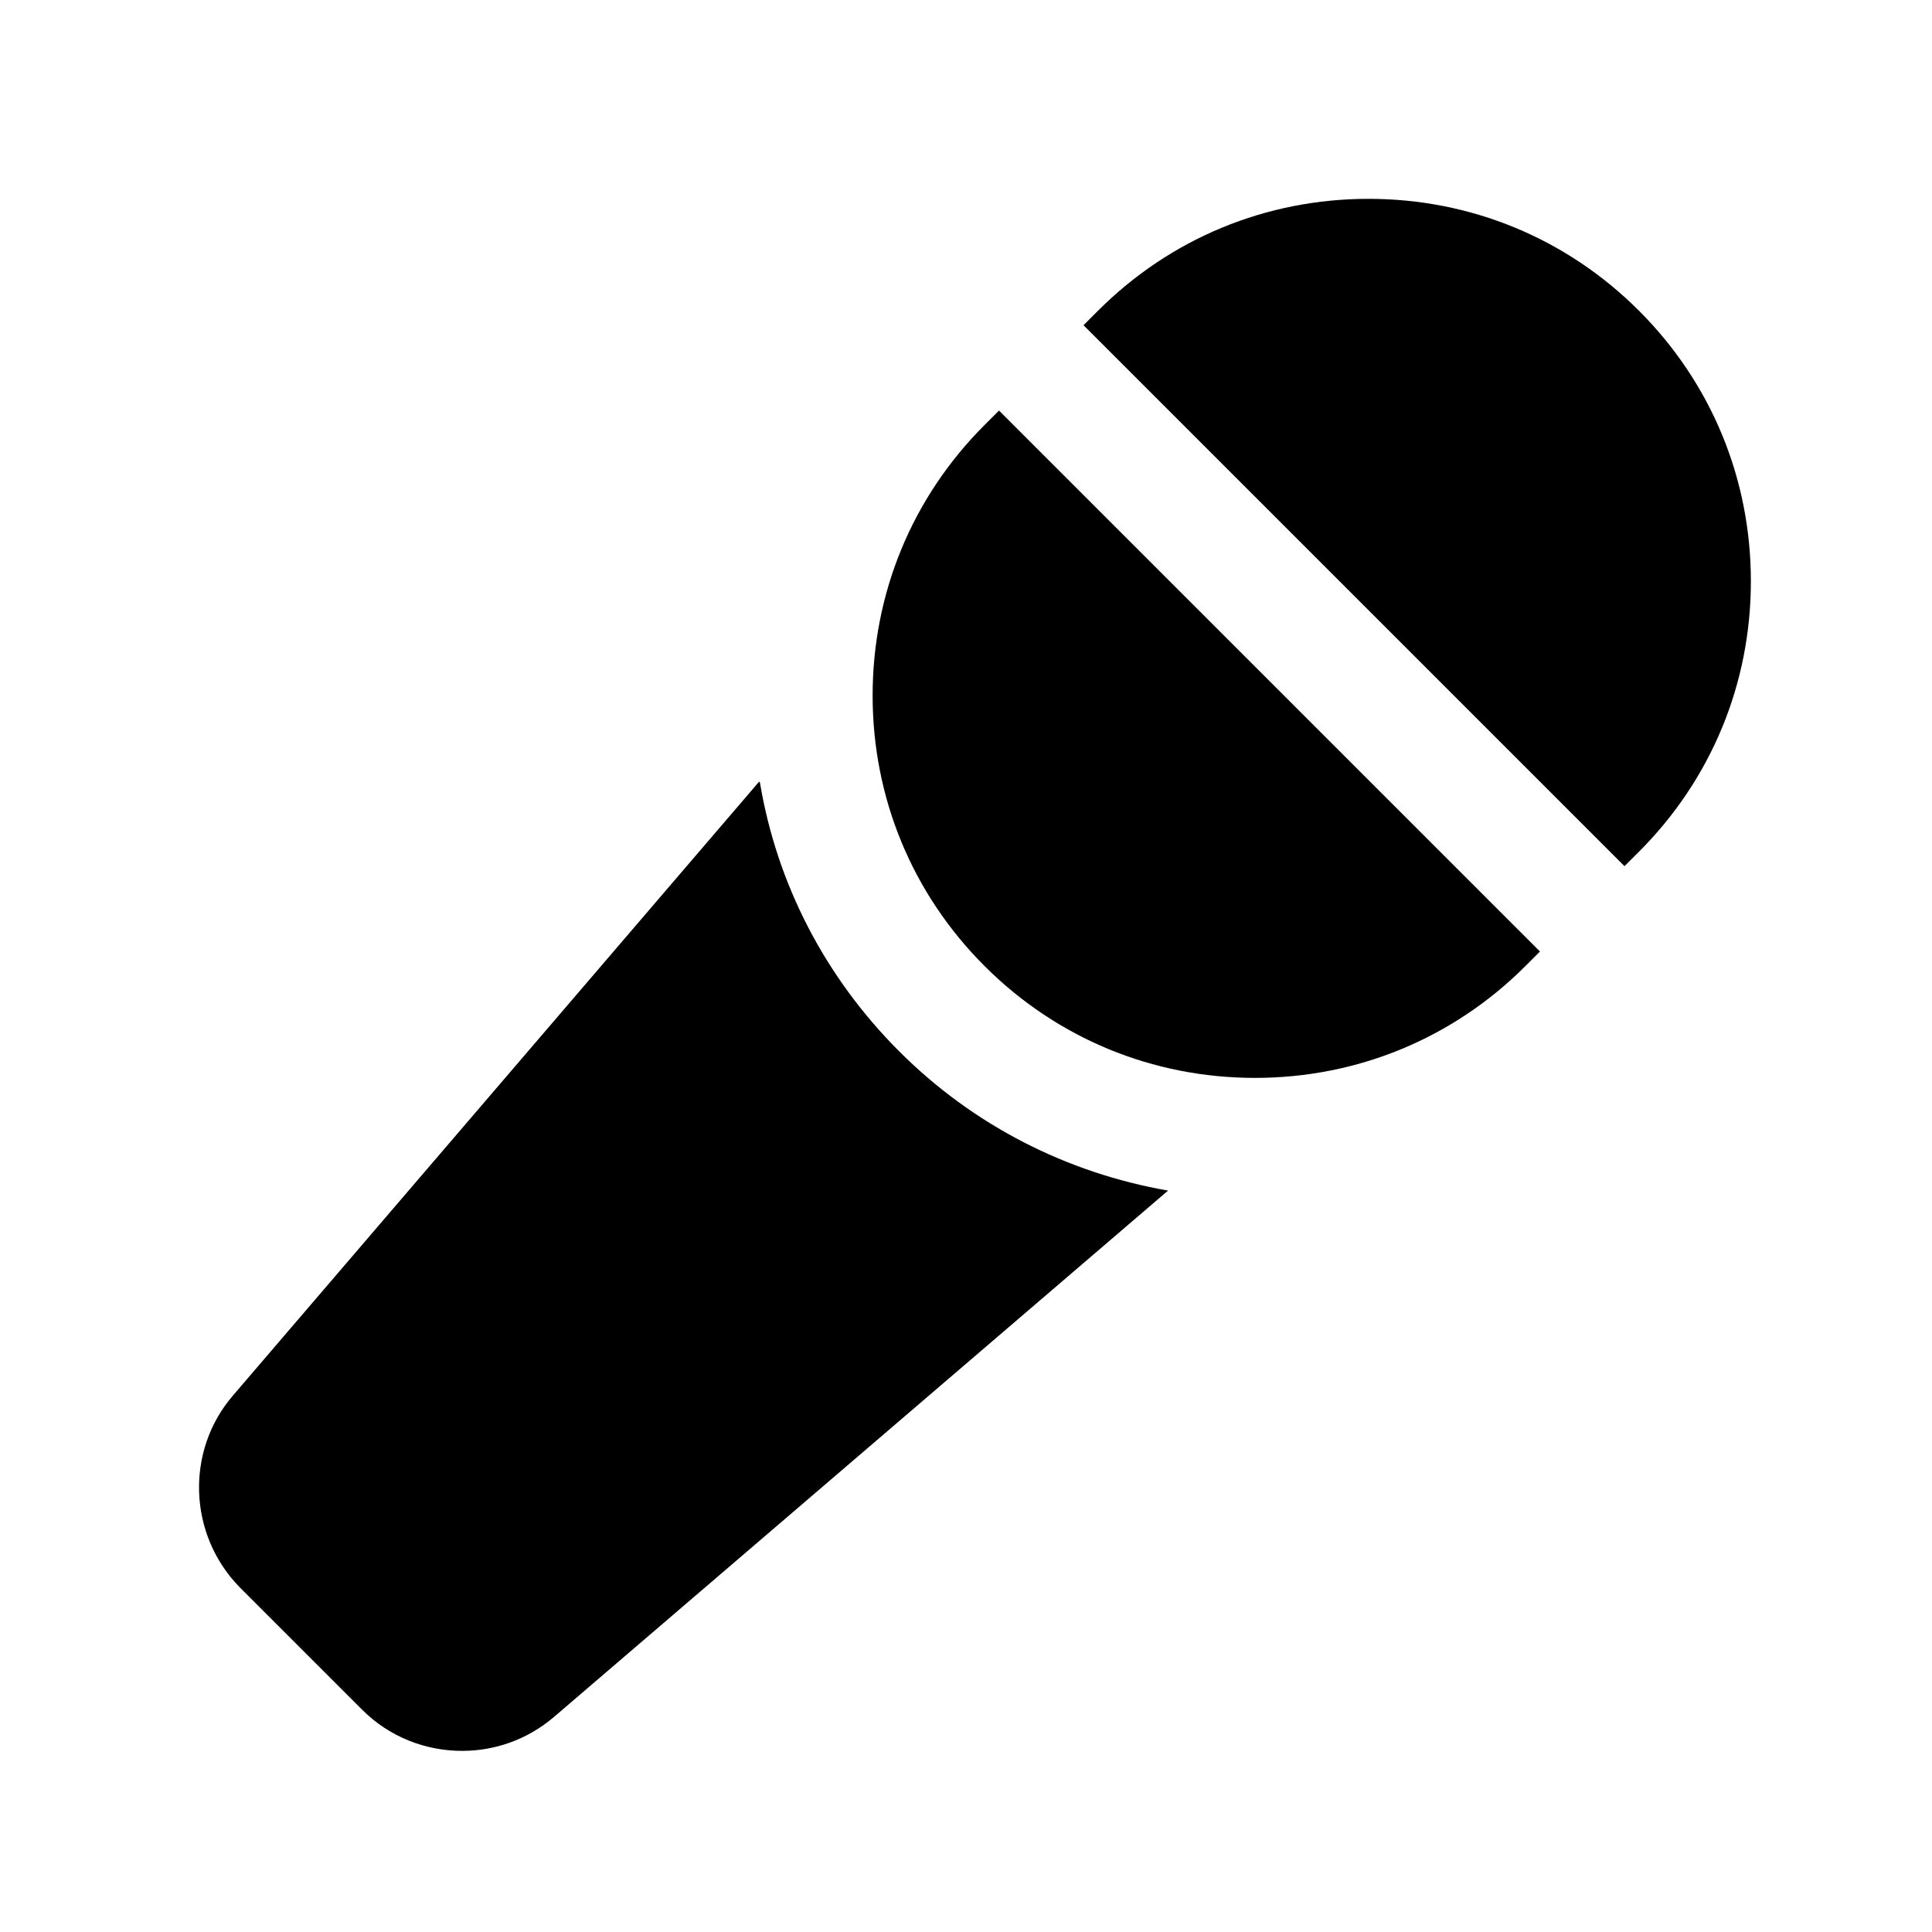 <svg width="24" height="24" viewBox="0 0 24 24" fill="none" xmlns="http://www.w3.org/2000/svg">
<path d="M20.36 3.86C19.46 2.96 18.27 2.47 17 2.47C15.73 2.47 14.54 2.96 13.64 3.86L13.46 4.04L20.18 10.76L20.36 10.58C21.26 9.68 21.75 8.49 21.75 7.22C21.75 5.95 21.26 4.76 20.36 3.86Z" fill="black"/>
<path d="M12.23 5.28C11.33 6.18 10.84 7.37 10.84 8.64C10.84 9.91 11.33 11.1 12.23 12C13.13 12.9 14.32 13.39 15.59 13.39C16.86 13.39 18.05 12.9 18.95 12L19.13 11.82L12.41 5.1L12.23 5.28Z" fill="black"/>
<path d="M9.43 9.71L2.89 17.34C2.3 18.03 2.34 19.07 2.98 19.72L4.5 21.24C4.84 21.58 5.29 21.75 5.74 21.75C6.15 21.75 6.55 21.61 6.88 21.33L14.51 14.79C13.25 14.57 12.09 13.98 11.17 13.06C10.25 12.14 9.65 10.98 9.44 9.72L9.43 9.71Z" fill="black"/>
</svg>
